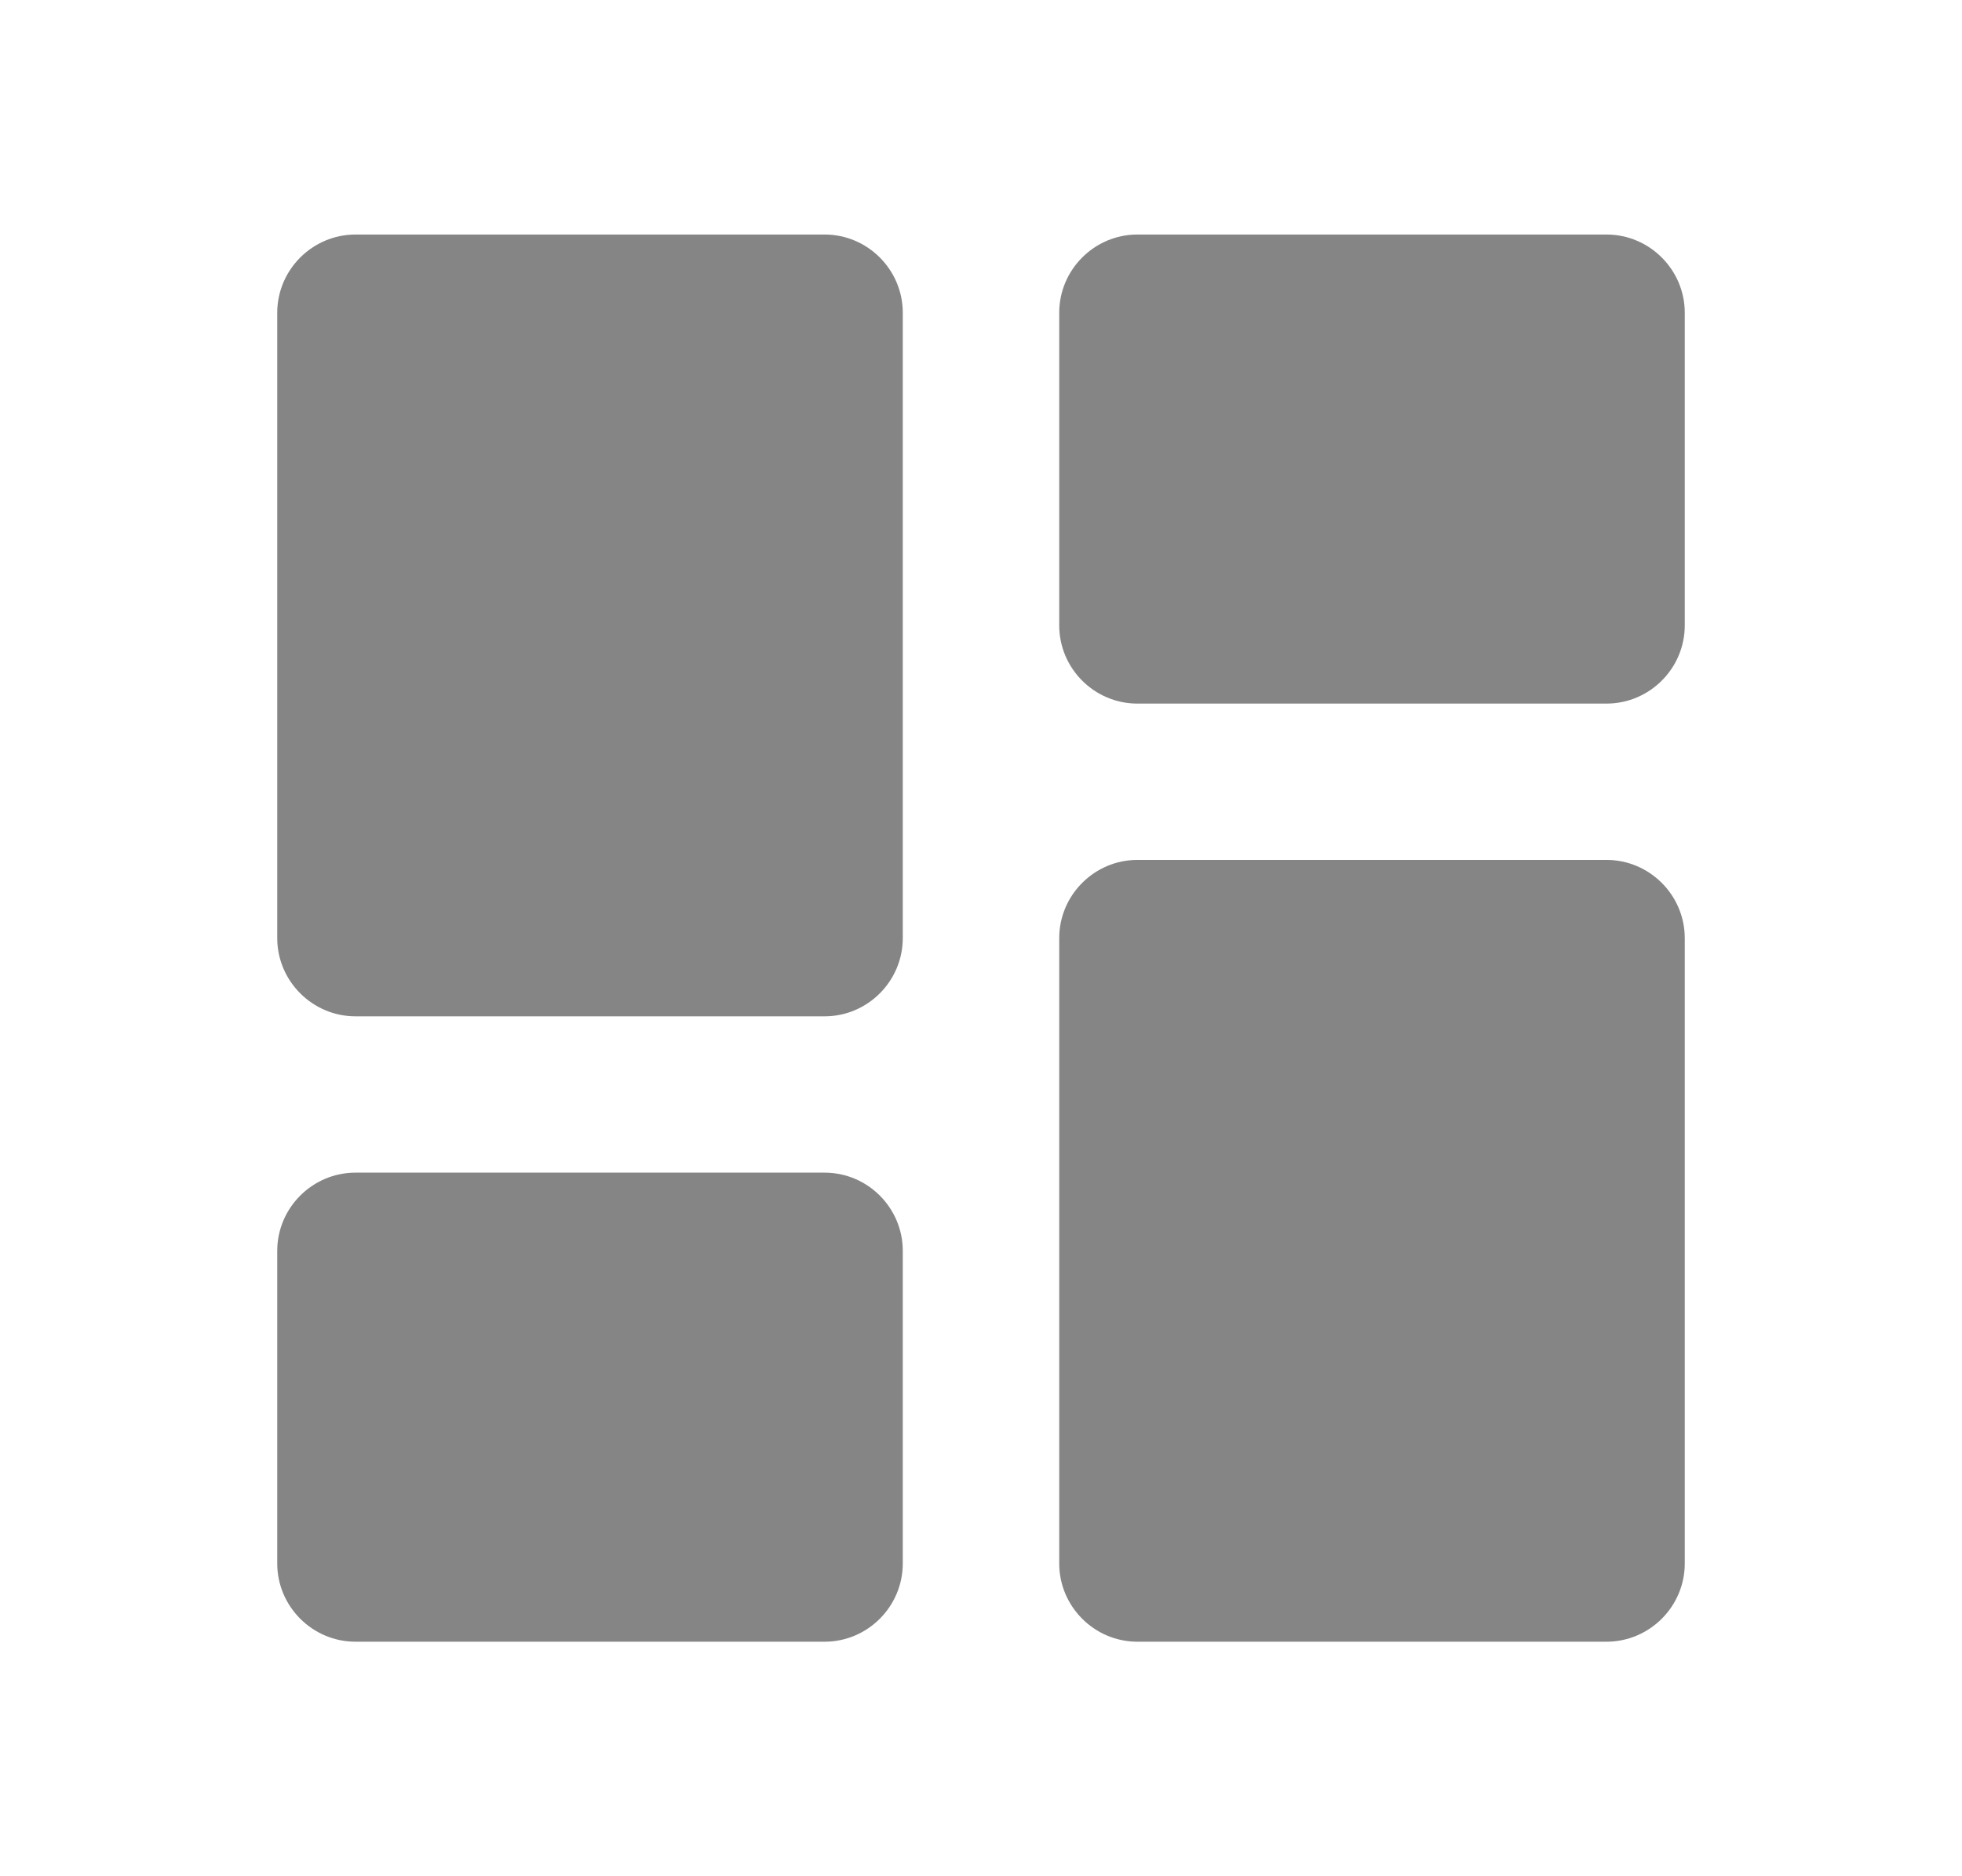 <svg width="23" height="22" viewBox="0 0 23 22" fill="none" xmlns="http://www.w3.org/2000/svg">
<g clip-path="url(#clip0_87_906)">
<path d="M4.167 11.917H9.667C10.171 11.917 10.583 11.504 10.583 11V3.667C10.583 3.163 10.171 2.75 9.667 2.75H4.167C3.663 2.75 3.25 3.163 3.25 3.667V11C3.25 11.504 3.663 11.917 4.167 11.917ZM4.167 19.25H9.667C10.171 19.25 10.583 18.837 10.583 18.333V14.667C10.583 14.162 10.171 13.75 9.667 13.75H4.167C3.663 13.75 3.25 14.162 3.25 14.667V18.333C3.25 18.837 3.663 19.25 4.167 19.25ZM13.333 19.25H18.833C19.337 19.25 19.75 18.837 19.75 18.333V11C19.75 10.496 19.337 10.083 18.833 10.083H13.333C12.829 10.083 12.417 10.496 12.417 11V18.333C12.417 18.837 12.829 19.25 13.333 19.25ZM12.417 3.667V7.333C12.417 7.838 12.829 8.25 13.333 8.25H18.833C19.337 8.25 19.75 7.838 19.75 7.333V3.667C19.75 3.163 19.337 2.75 18.833 2.75H13.333C12.829 2.75 12.417 3.163 12.417 3.667Z" fill="#858585"/>
</g>
<defs>
<clipPath id="clip0_87_906">
<rect width="22" height="22" fill="white" transform="translate(0.5)"/>
</clipPath>
</defs>
</svg>

